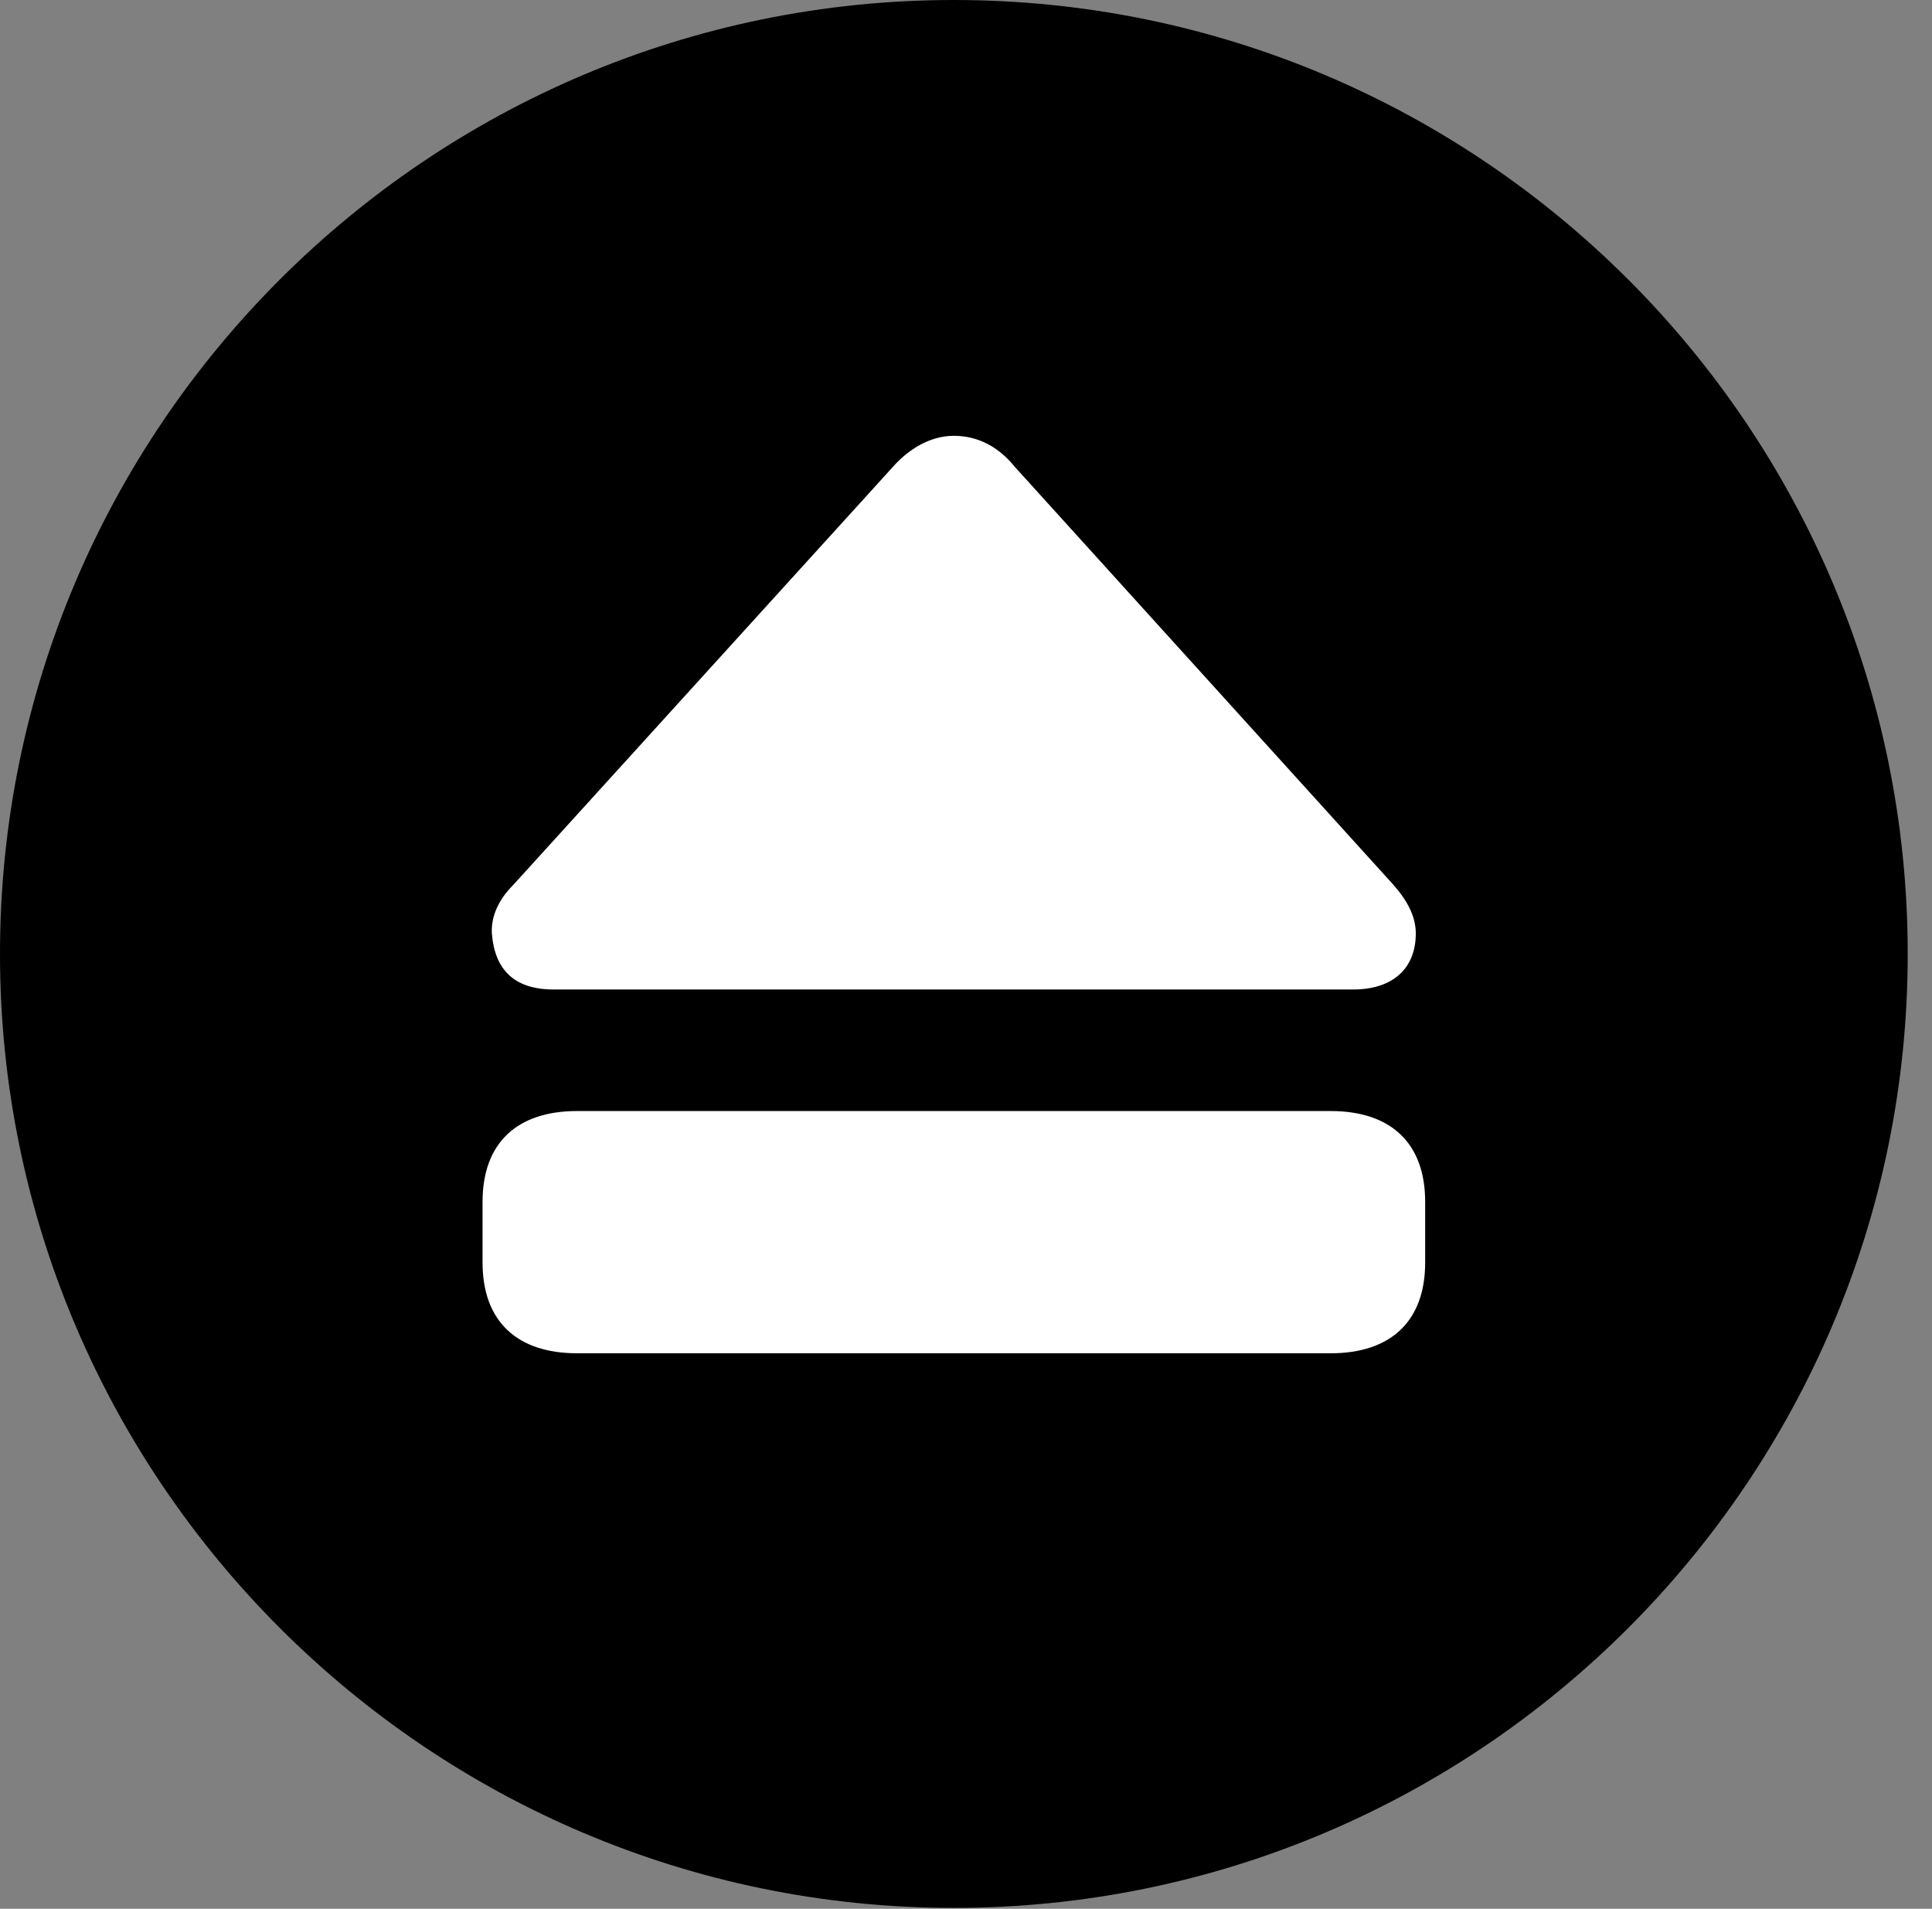 <svg version="1.1" xmlns="http://www.w3.org/2000/svg" xmlns:xlink="http://www.w3.org/1999/xlink" viewBox="0 0 28.246 27.904">
 <rect x="0" y="0" width="28.246" height="27.904" fill="#808080" stroke="none"/>
 <g>
  
  <path d="M13.945 27.891C21.643 27.891 27.891 21.629 27.891 13.945C27.891 6.248 21.643 0 13.945 0C6.262 0 0 6.248 0 13.945C0 21.629 6.262 27.891 13.945 27.891Z" style="fill:hsl(0 0 0/0.85)"></path>
  <path d="M8.436 19.783C7.561 19.783 7.055 19.318 7.055 18.457L7.055 17.568C7.055 16.707 7.561 16.242 8.436 16.242L19.455 16.242C20.33 16.242 20.836 16.707 20.836 17.568L20.836 18.457C20.836 19.318 20.33 19.783 19.455 19.783ZM8.094 14.465C7.506 14.465 7.232 14.164 7.191 13.645C7.178 13.398 7.287 13.152 7.506 12.934L13.057 6.822C13.275 6.576 13.59 6.371 13.945 6.371C14.301 6.371 14.602 6.535 14.834 6.822L20.371 12.934C20.576 13.166 20.699 13.398 20.699 13.645C20.699 14.164 20.357 14.465 19.783 14.465Z" style="fill:white"></path>
 </g>
</svg>